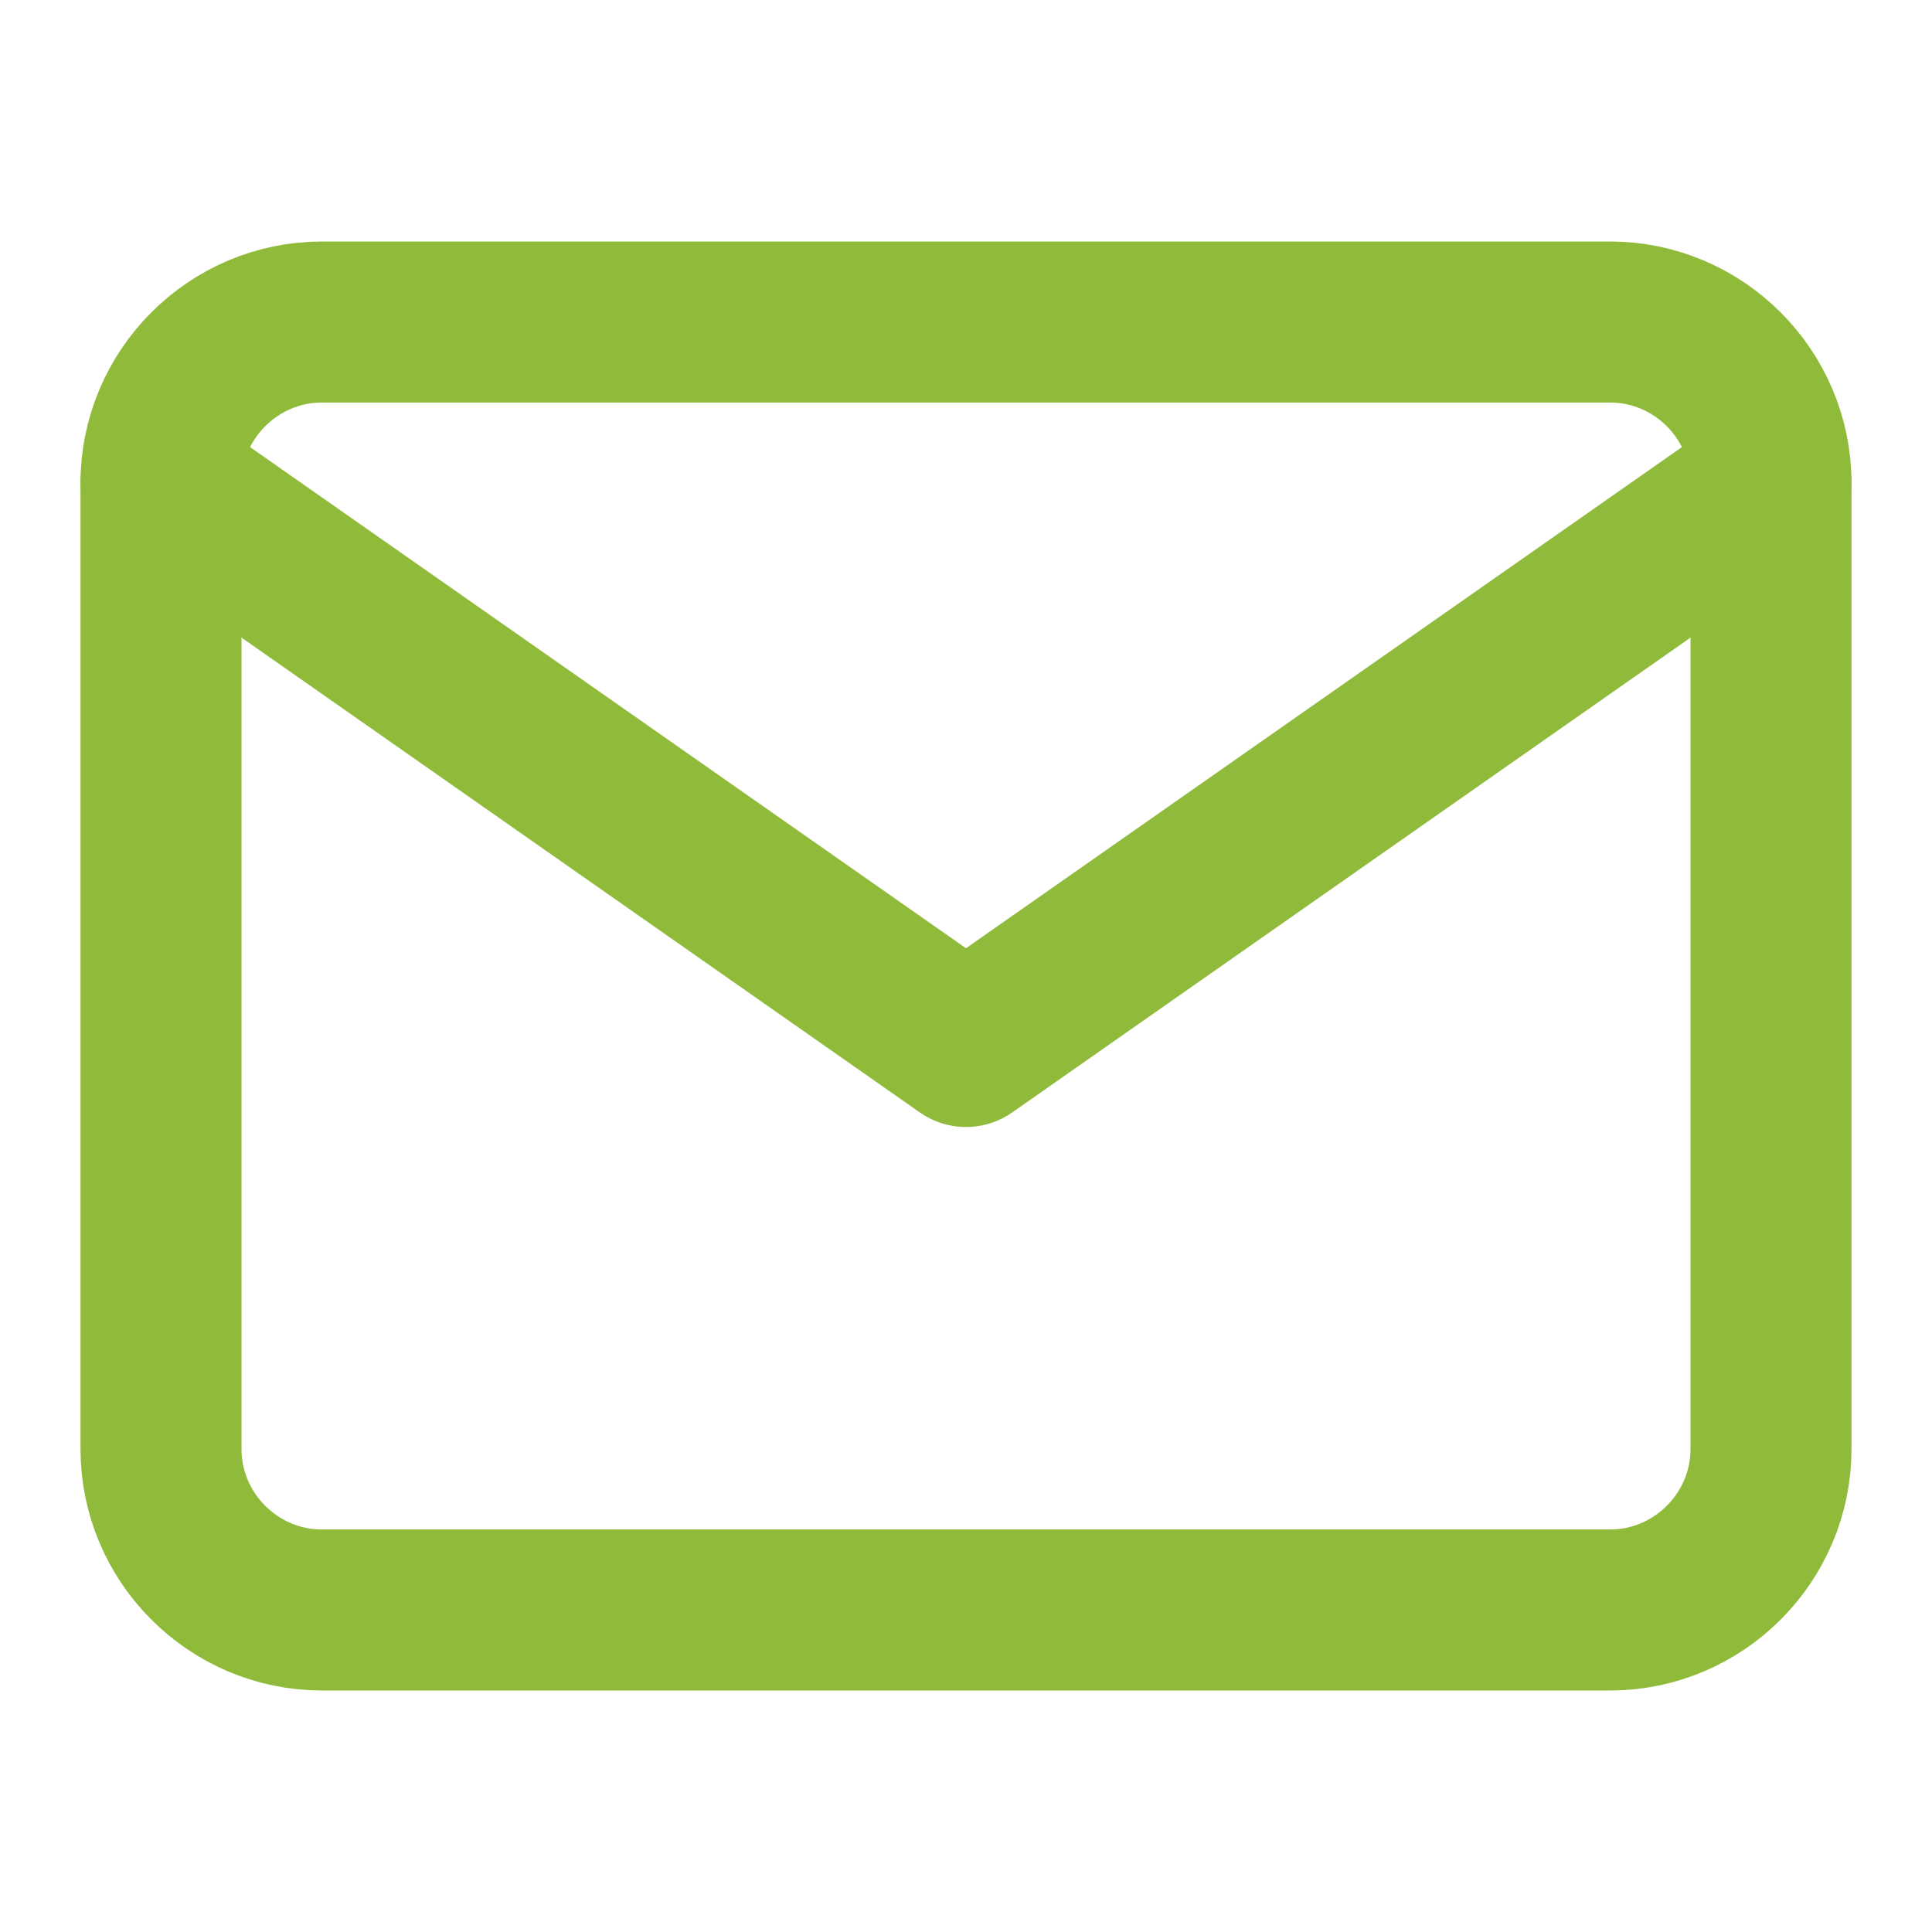 <svg width="24" height="24" viewBox="0 0 24 24" fill="none" xmlns="http://www.w3.org/2000/svg">
<path d="M4 4H20C21.1 4 22 4.9 22 6V18C22 19.1 21.1 20 20 20H4C2.9 20 2 19.1 2 18V6C2 4.9 2.9 4 4 4Z" stroke="#90BB3A" stroke-width="2" stroke-linecap="round" stroke-linejoin="round"/>
<path d="M22 6L12 13L2 6" stroke="#90BB3A" stroke-width="2" stroke-linecap="round" stroke-linejoin="round"/>
</svg>
